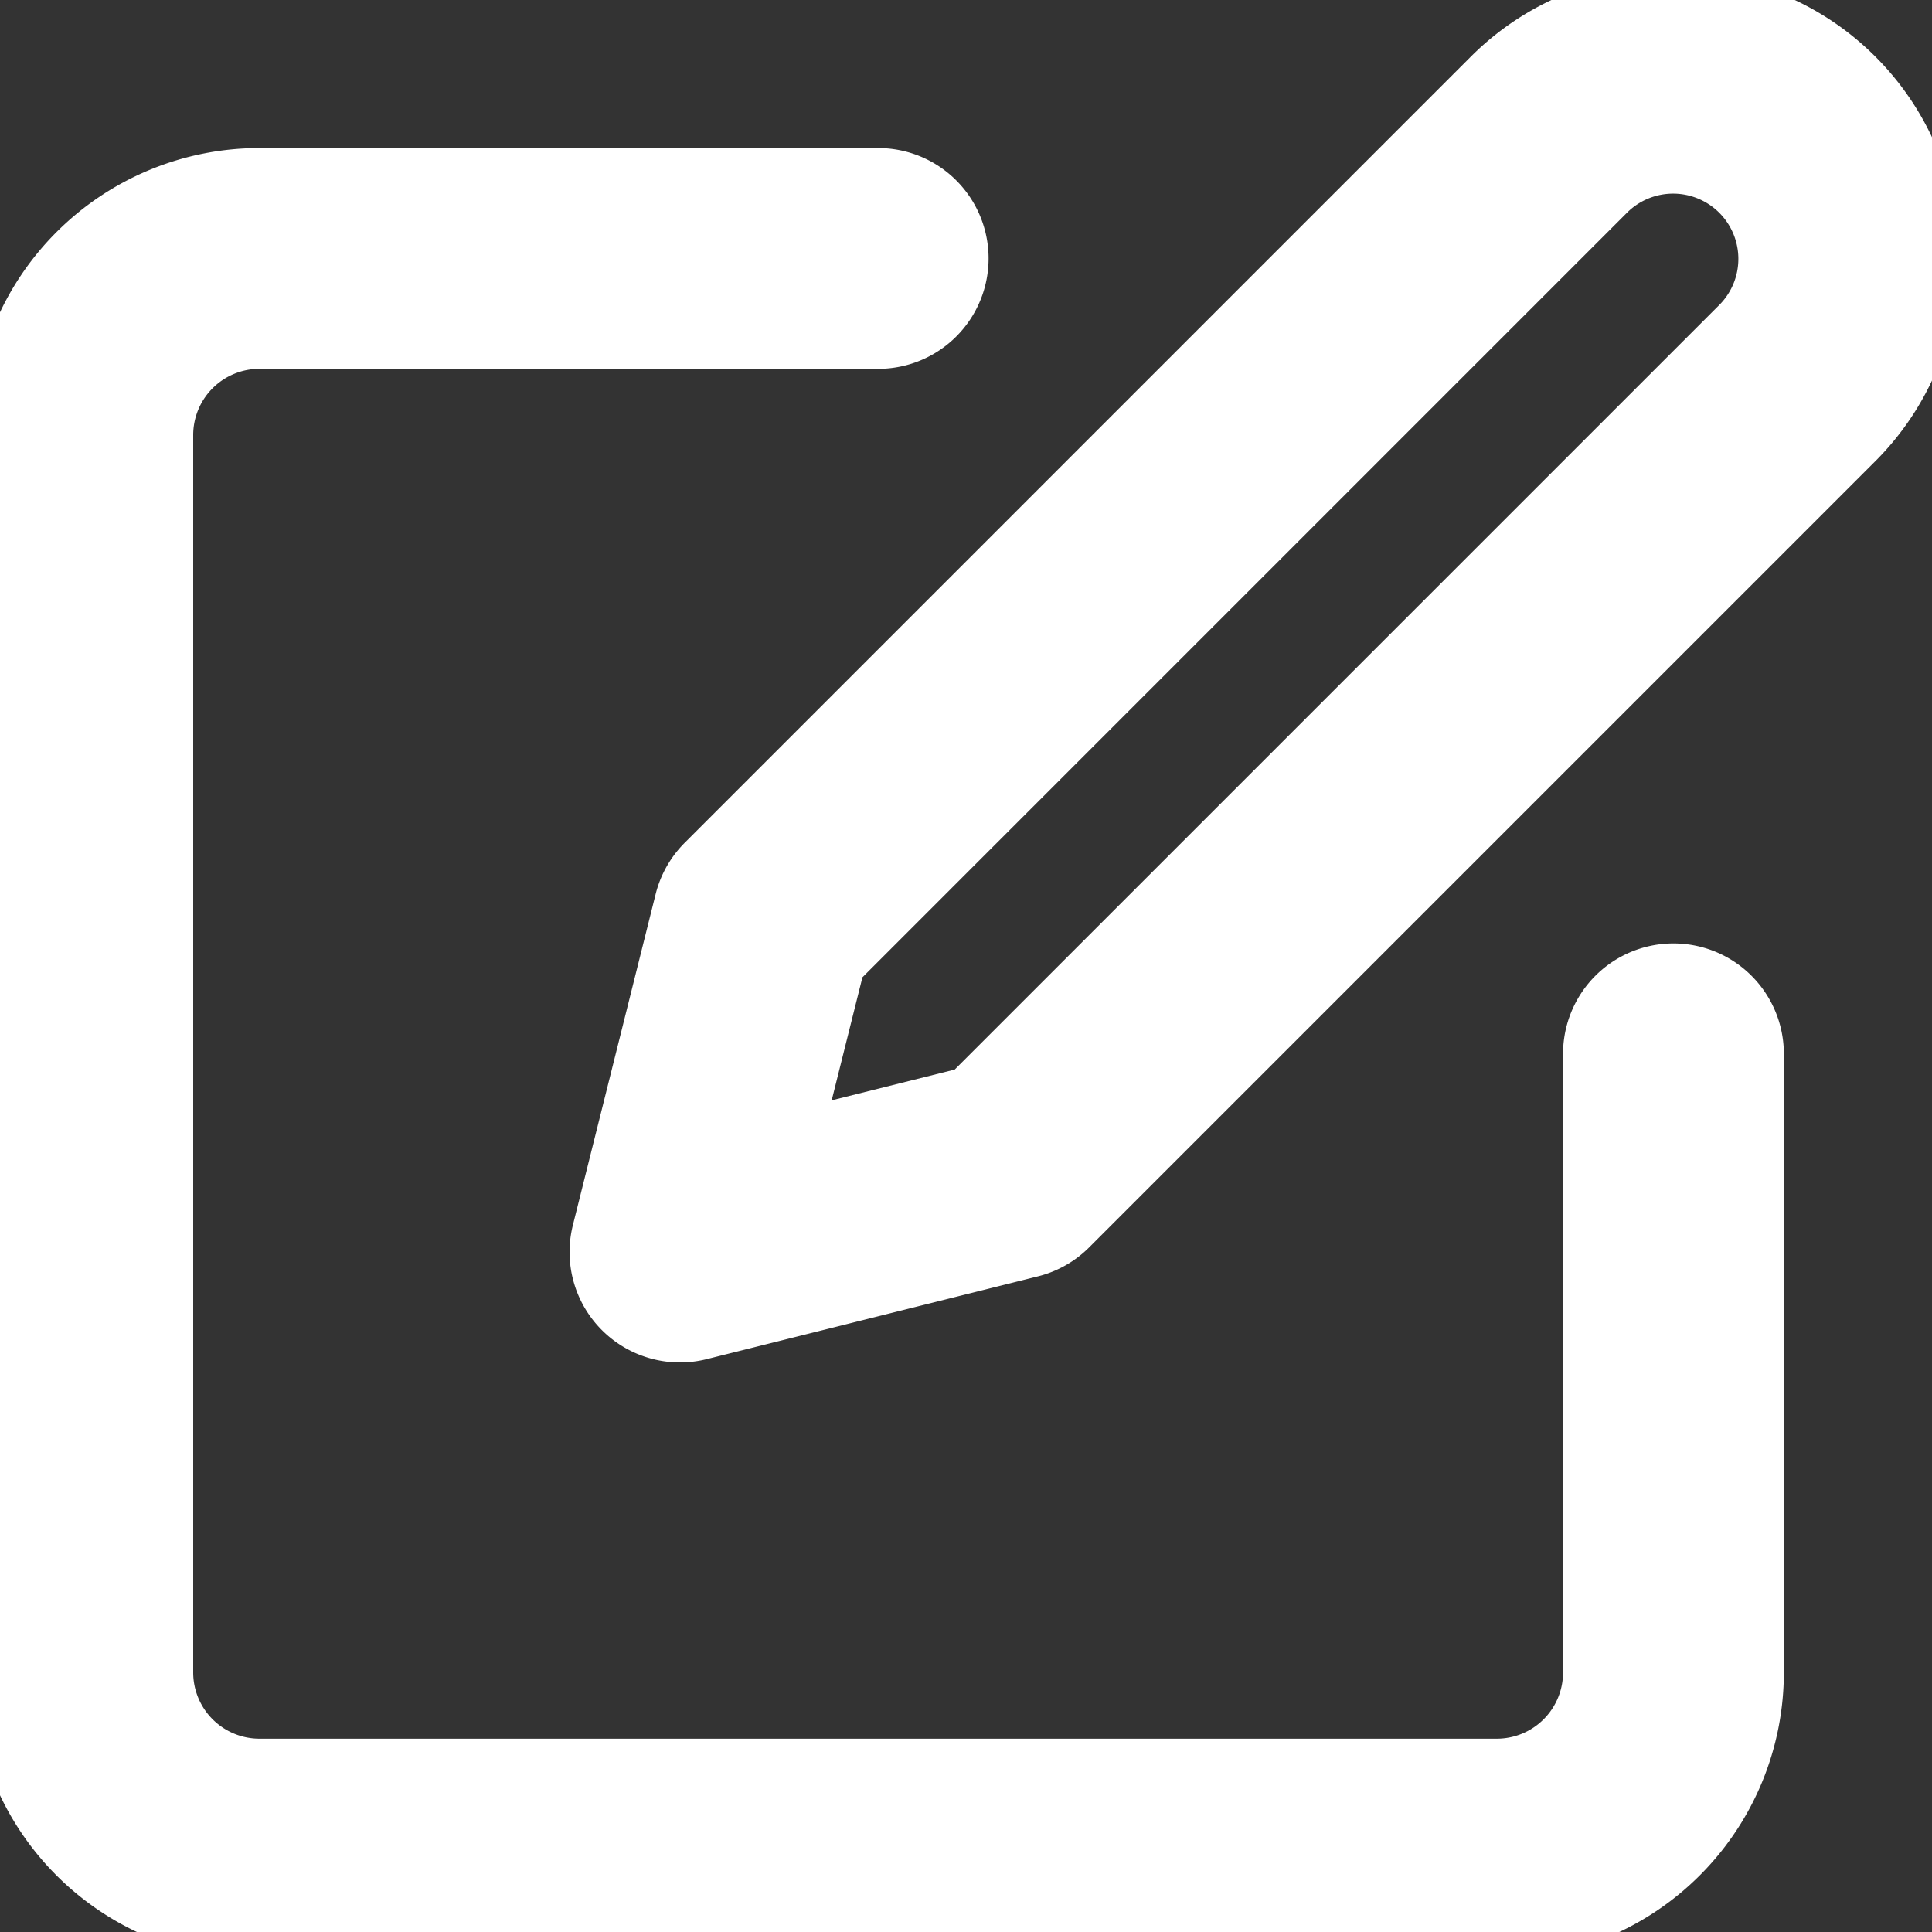 <svg xmlns="http://www.w3.org/2000/svg" width="35" height="35" viewBox="0 0 35 35">
  <rect x="0" y="0" width="35" height="35" fill="#333333" stroke="none"/>
  <defs>
    <style>
      .cls-1 {
        fill: none;
        stroke: #fff;
        stroke-linecap: round;
        stroke-linejoin: round;
        stroke-width: 4px;
      }
    </style>
  </defs>
  <g id="Icon_feather-edit" data-name="Icon feather-edit" transform="translate(-1.5 -1.318)">
    <path id="Tracé_1" data-name="Tracé 1" class="cls-1" d="M17.409,6H6.2A3.2,3.2,0,0,0,3,9.2V31.616a3.2,3.2,0,0,0,3.2,3.2H28.616a3.2,3.2,0,0,0,3.2-3.2V20.409" transform="translate(0 0)"/>
    <path id="Tracé_2" data-name="Tracé 2" class="cls-1" d="M27.75,3.75a3.182,3.182,0,0,1,4.5,4.5L18,22.5,12,24l1.5-6Z" transform="translate(1.818)"/>
  </g>
</svg>
